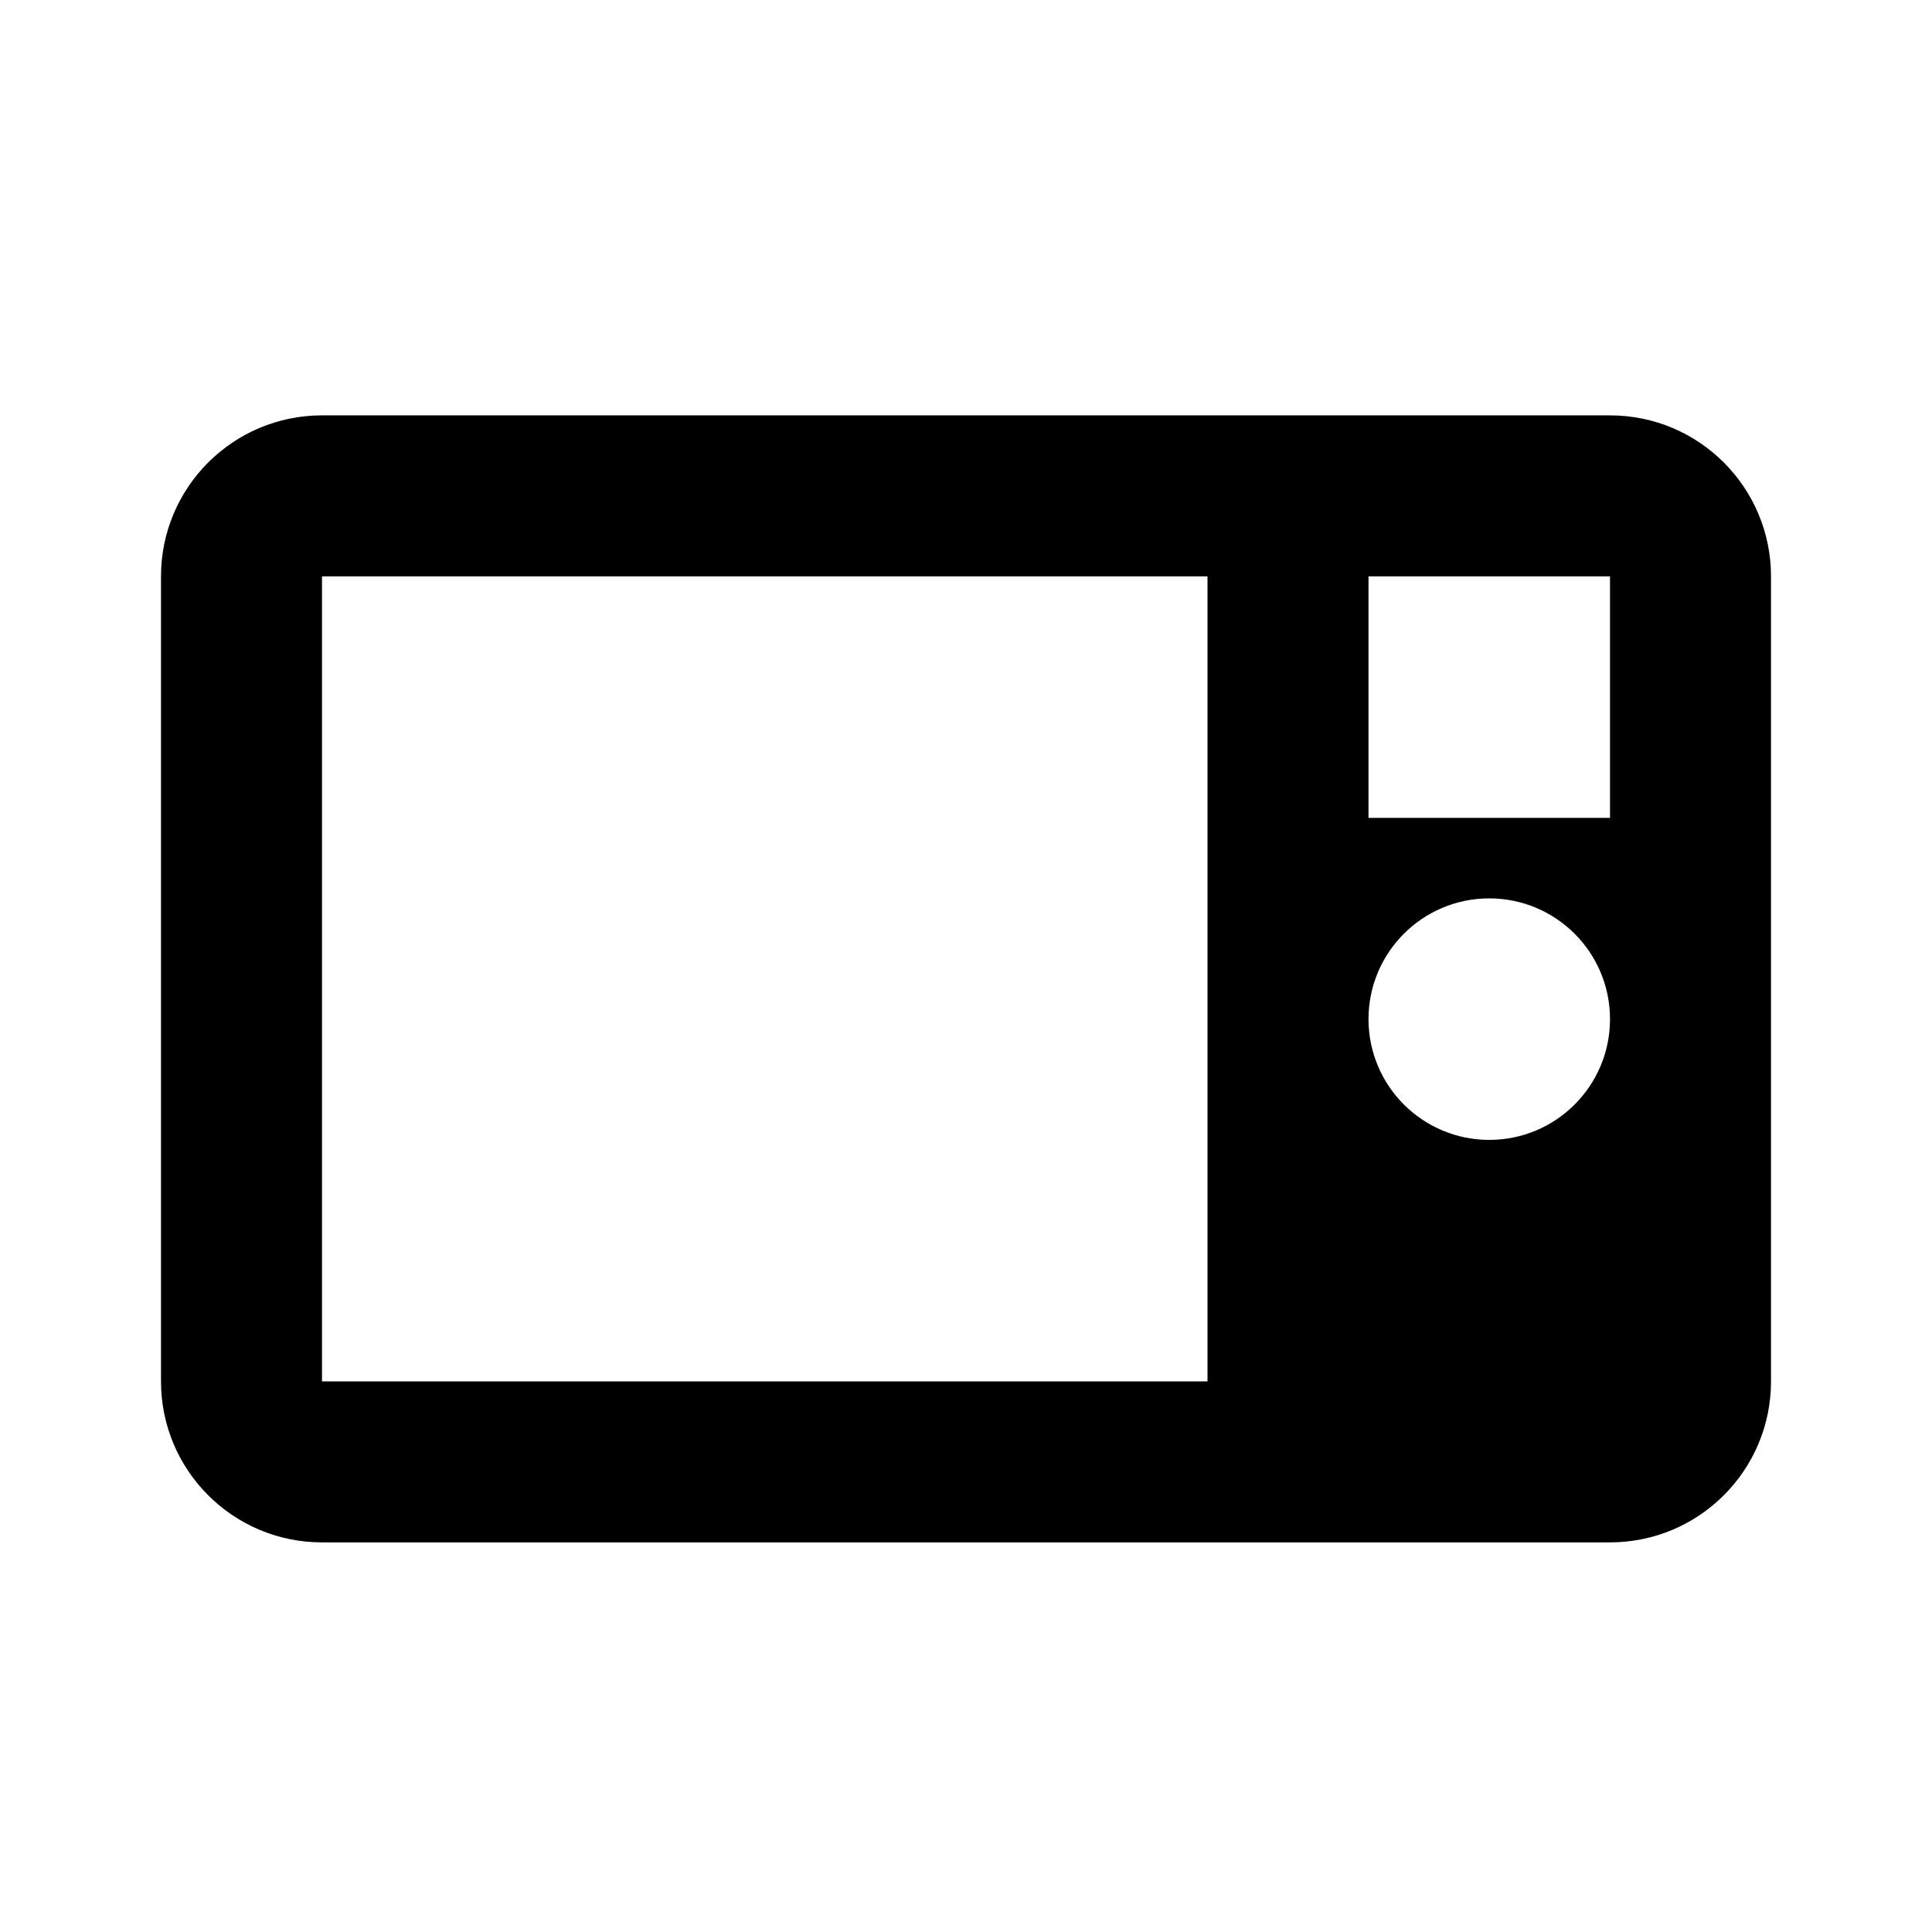 <svg xmlns="http://www.w3.org/2000/svg" viewBox="0 0 1024 1024"><path d="M853.334 220.157H170.666c-47.131 0-85.336 38.204-85.336 85.336v426.669c0 47.131 38.204 85.336 85.336 85.336h682.668c47.131 0 85.336-38.204 85.336-85.336V305.493c0-47.131-38.204-85.336-85.336-85.336zM640 732.161H170.666V305.492H640zm149.337-127.998c-35.344 0-64.002-28.651-64.002-64.002s28.651-64.002 64.002-64.002c35.344 0 64.002 28.651 64.002 64.002s-28.651 64.002-64.002 64.002zm63.997-170.672H725.335V305.492h127.999z"/></svg>